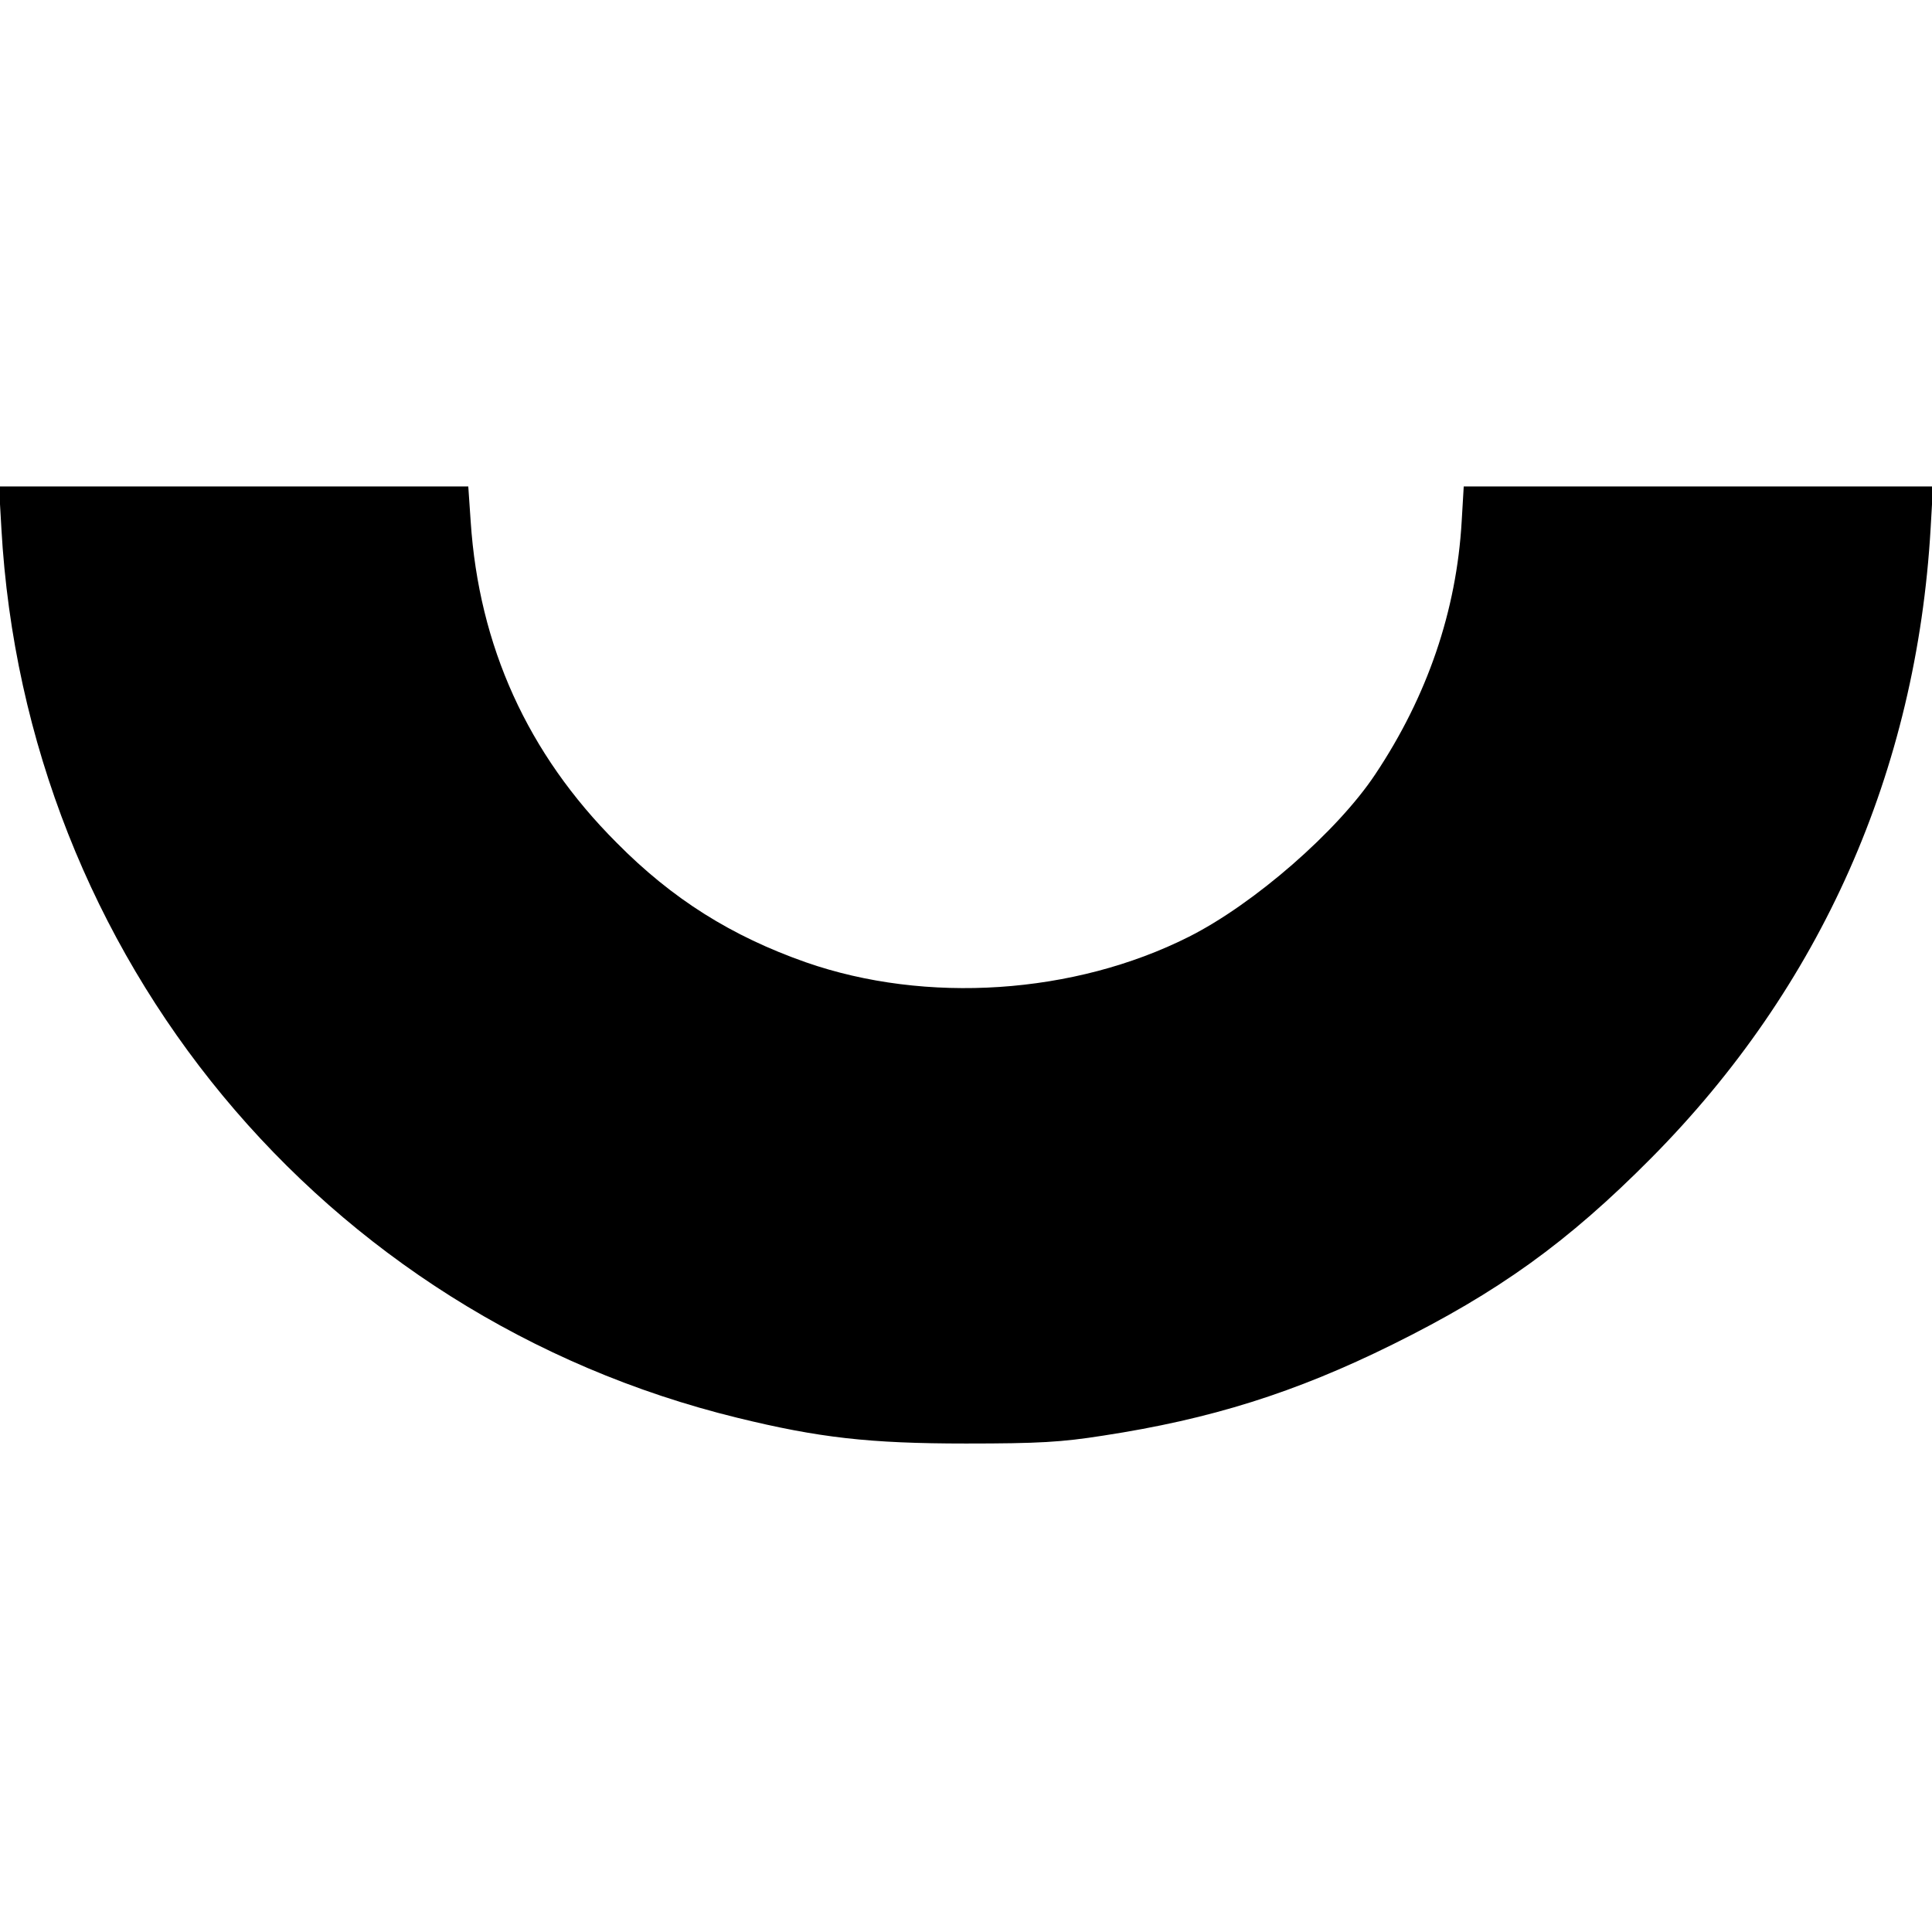 <?xml version="1.0" standalone="no"?>
<!DOCTYPE svg PUBLIC "-//W3C//DTD SVG 20010904//EN"
 "http://www.w3.org/TR/2001/REC-SVG-20010904/DTD/svg10.dtd">
<svg version="1.0" xmlns="http://www.w3.org/2000/svg"
 width="564pt" height="564pt" viewBox="0 0 564 564"
 preserveAspectRatio="xMidYMid meet">
<g transform="translate(0,564) scale(0.1,-0.1)"
fill="#000000" stroke="none">
<path d="M4 4098 c70 -1252 938 -2301 2149 -2597 237 -58 384 -75 667 -75 213
0 279 4 400 23 314 48 560 125 845 266 309 153 511 298 755 544 496 500 775
1130 816 1839 l7 122 -685 0 -685 0 -6 -102 c-15 -261 -100 -510 -252 -738
-110 -166 -354 -379 -545 -475 -334 -168 -766 -197 -1118 -74 -216 76 -389
184 -552 349 -260 260 -402 574 -426 938 l-7 102 -685 0 -685 0 7 -122z"/>
</g>
</svg>
